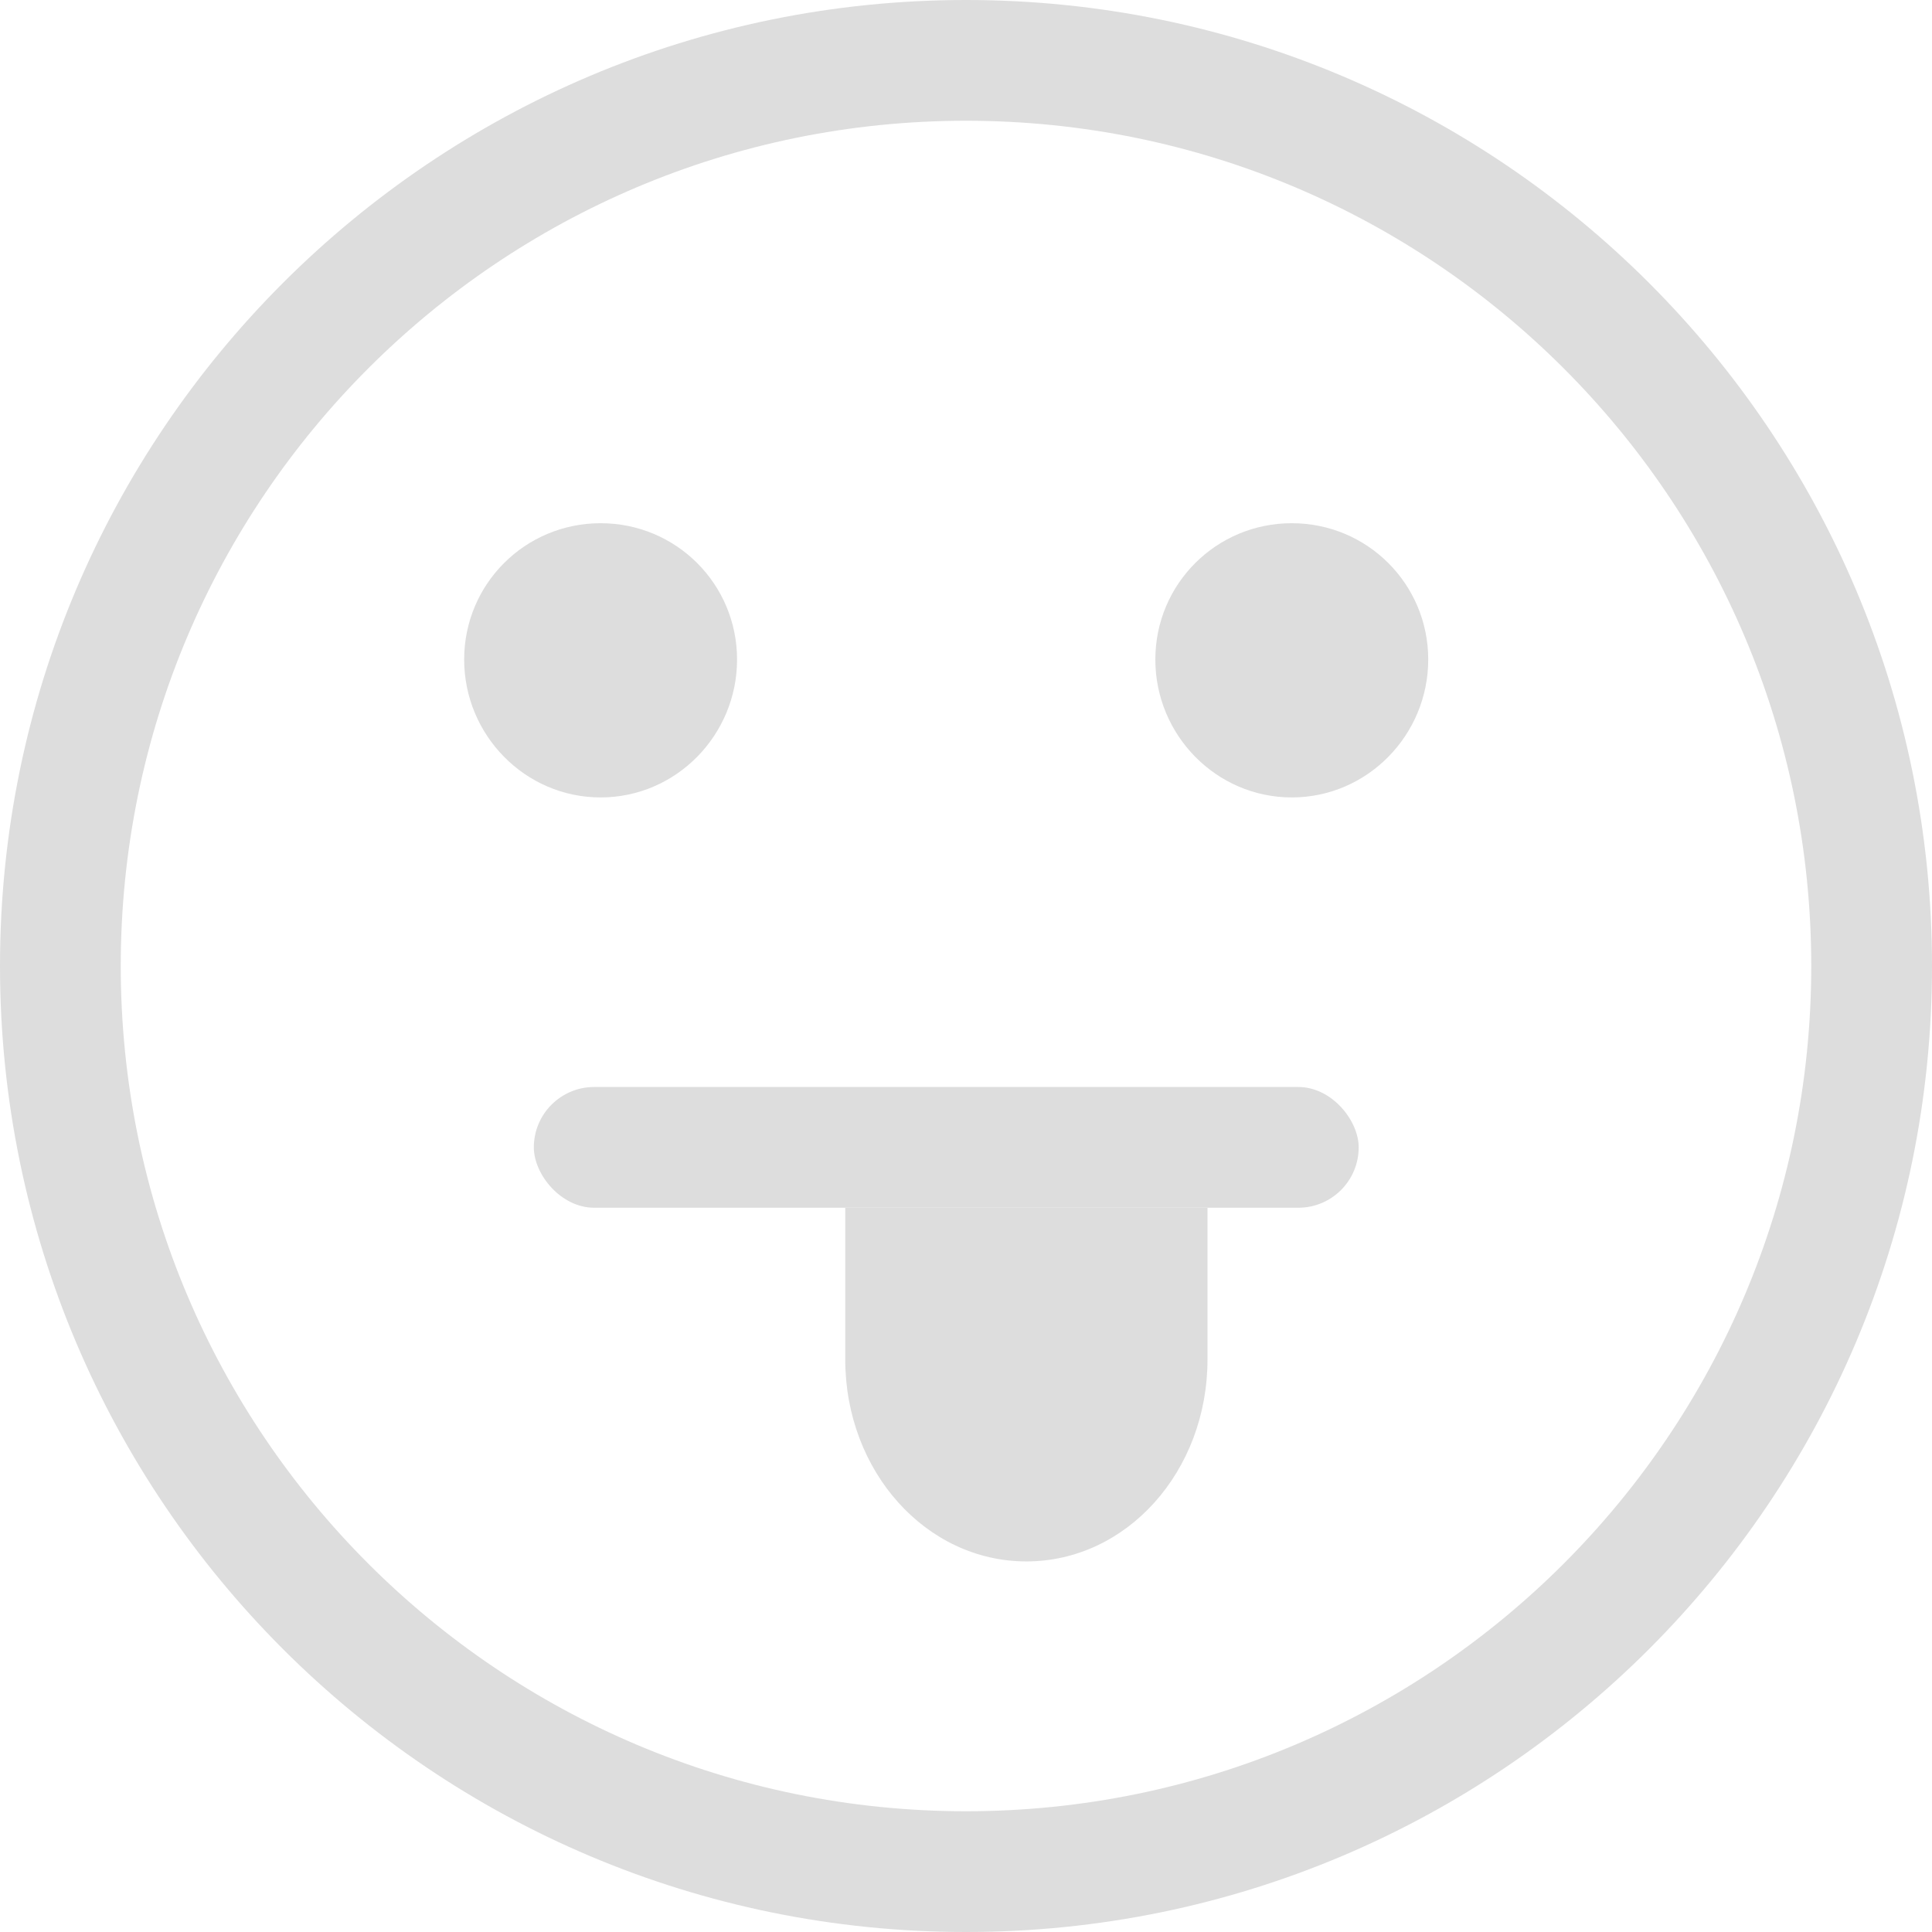 <?xml version='1.0' encoding='UTF-8' standalone='no'?>
<!-- Created with Inkscape (http://www.inkscape.org/) -->

<svg xmlns:cc='http://creativecommons.org/ns#' xmlns:dc='http://purl.org/dc/elements/1.1/' sodipodi:docname='face-raspberry-symbolic.svg' height='16' id='svg7384' xmlns:inkscape='http://www.inkscape.org/namespaces/inkscape' xmlns:osb='http://www.openswatchbook.org/uri/2009/osb' xmlns:rdf='http://www.w3.org/1999/02/22-rdf-syntax-ns#' xmlns:sodipodi='http://sodipodi.sourceforge.net/DTD/sodipodi-0.dtd' style='enable-background:new' xmlns:svg='http://www.w3.org/2000/svg' inkscape:version='0.48.4 r9939' version='1.1' width='16' xmlns:xlink='http://www.w3.org/1999/xlink' xmlns='http://www.w3.org/2000/svg'>
  <sodipodi:namedview inkscape:bbox-nodes='true' inkscape:bbox-paths='true' bordercolor='#666666' borderlayer='false' borderopacity='1' inkscape:current-layer='g71291' inkscape:cx='8.70384' inkscape:cy='22.87668' gridtolerance='10' inkscape:guide-bbox='true' guidetolerance='10' id='namedview88' inkscape:object-nodes='false' inkscape:object-paths='false' objecttolerance='10' pagecolor='#333333' inkscape:pageopacity='1' inkscape:pageshadow='2' showborder='true' showgrid='false' showguides='true' inkscape:showpageshadow='true' inkscape:snap-bbox='true' inkscape:snap-bbox-edge-midpoints='true' inkscape:snap-bbox-midpoints='true' inkscape:snap-global='true' inkscape:snap-grids='true' inkscape:snap-nodes='true' inkscape:snap-others='false' inkscape:snap-to-guides='true' inkscape:window-height='713' inkscape:window-maximized='1' inkscape:window-width='1366' inkscape:window-x='0' inkscape:window-y='27' inkscape:zoom='2.2617187'>
    <inkscape:grid color='#000000' dotted='false' empcolor='#0800ff' empopacity='0.463' empspacing='4' enabled='true' id='grid4866' opacity='0.165' originx='-560px' originy='-290px' snapvisiblegridlinesonly='true' spacingx='0.25px' spacingy='0.25px' type='xygrid' visible='true'/>
  </sodipodi:namedview>
  <title id='title8473'>Moka Symbolic Icon Theme</title>
  <defs id='defs7386'>
    <linearGradient id='linearGradient5606' osb:paint='solid'>
      <stop id='stop5608' offset='0' style='stop-color:#000000;stop-opacity:1;'/>
    </linearGradient>
    <filter inkscape:collect='always' color-interpolation-filters='sRGB' id='filter7554'>
      <feBlend inkscape:collect='always' id='feBlend7556' in2='BackgroundImage' mode='darken'/>
    </filter>
    <linearGradient inkscape:collect='always' gradientTransform='matrix(0.081,0,0,0.079,540.814,254.847)' gradientUnits='userSpaceOnUse' xlink:href='#linearGradient3785' id='linearGradient3189' x1='365.512' x2='365.978' y1='408.397' y2='520.171'/>
    <linearGradient id='linearGradient3785'>
      <stop id='stop3787' offset='0' style='stop-color:#384880;stop-opacity:1;'/>
      <stop id='stop3789' offset='1' style='stop-color:#000000;stop-opacity:1;'/>
    </linearGradient>
  </defs>
  <g inkscape:groupmode='layer' id='layer9' inkscape:label='status' style='display:inline' transform='translate(-801,73)'/>
  <g inkscape:groupmode='layer' id='layer10' inkscape:label='devices' style='display:inline;filter:url(#filter7554)' transform='translate(-801,73)'/>
  <g inkscape:groupmode='layer' id='layer1' inkscape:label='places' style='display:inline' transform='translate(-560,-544)'/>
  <g inkscape:groupmode='layer' id='layer14' inkscape:label='mimetypes' style='display:inline' transform='translate(-801,73)'/>
  <g inkscape:groupmode='layer' id='layer15' inkscape:label='emblems' style='display:inline' transform='translate(-801,73)'/>
  <g inkscape:groupmode='layer' id='g71291' inkscape:label='emotes' style='display:inline' transform='translate(-801,73)'>
    
    <path inkscape:connector-curvature='0' d='m 805.974,-68.667 c -0.626,0 -1.13,0.504 -1.13,1.129 0,0.625 0.504,1.142 1.13,1.142 0.626,0 1.13,-0.517 1.13,-1.142 0,-0.625 -0.504,-1.129 -1.13,-1.129 z' id='path4550' style='fill:#dddddd;fill-opacity:1;stroke:none;display:inline;enable-background:new'/>
    <path inkscape:connector-curvature='0' d='m 811.698,-68.667 c -0.626,0 -1.13,0.504 -1.13,1.129 0,0.625 0.504,1.142 1.13,1.142 0.626,0 1.13,-0.517 1.13,-1.142 0,-0.625 -0.504,-1.129 -1.13,-1.129 z' id='path4552' style='fill:#dddddd;fill-opacity:1;stroke:none;display:inline;enable-background:new'/>
    <rect height='1' id='rect4554' rx='0.5' ry='0.5' style='fill:#dddddd;fill-opacity:1;fill-rule:nonzero;stroke:none;display:inline;enable-background:new' width='6.831' x='805.421' y='-63.998'/>
    <path inkscape:connector-curvature='0' d='m 809.5,-60.069 c 0.831,0 1.5,-0.746 1.5,-1.673 l 0,-1.255 -3,0 0,1.255 c 0,0.927 0.669,1.673 1.5,1.673 z' id='path4556' style='fill:#dddddd;fill-opacity:1;fill-rule:nonzero;stroke:none;display:inline;enable-background:new'/>
    <path inkscape:connector-curvature='0' d='m 809,-73 c -4.418,0 -8,3.582 -8,8 0,4.418 3.582,8 8,8 4.418,0 8,-3.582 8,-8 0,-4.418 -3.582,-8 -8,-8 z m 0,1 c 3.866,0 7,3.134 7,7 0,3.866 -3.134,7 -7,7 -3.866,0 -7,-3.134 -7,-7 0,-3.866 3.134,-7 7,-7 z' id='path7986' style='color:#bebebe;fill:#dddddd;fill-opacity:1;fill-rule:nonzero;stroke:none;stroke-width:2;marker:none;visibility:visible;display:inline;overflow:visible;enable-background:accumulate'/>
  </g>
  <g inkscape:groupmode='layer' id='layer12' inkscape:label='actions' style='display:inline' transform='translate(-801,73)'/>
</svg>
